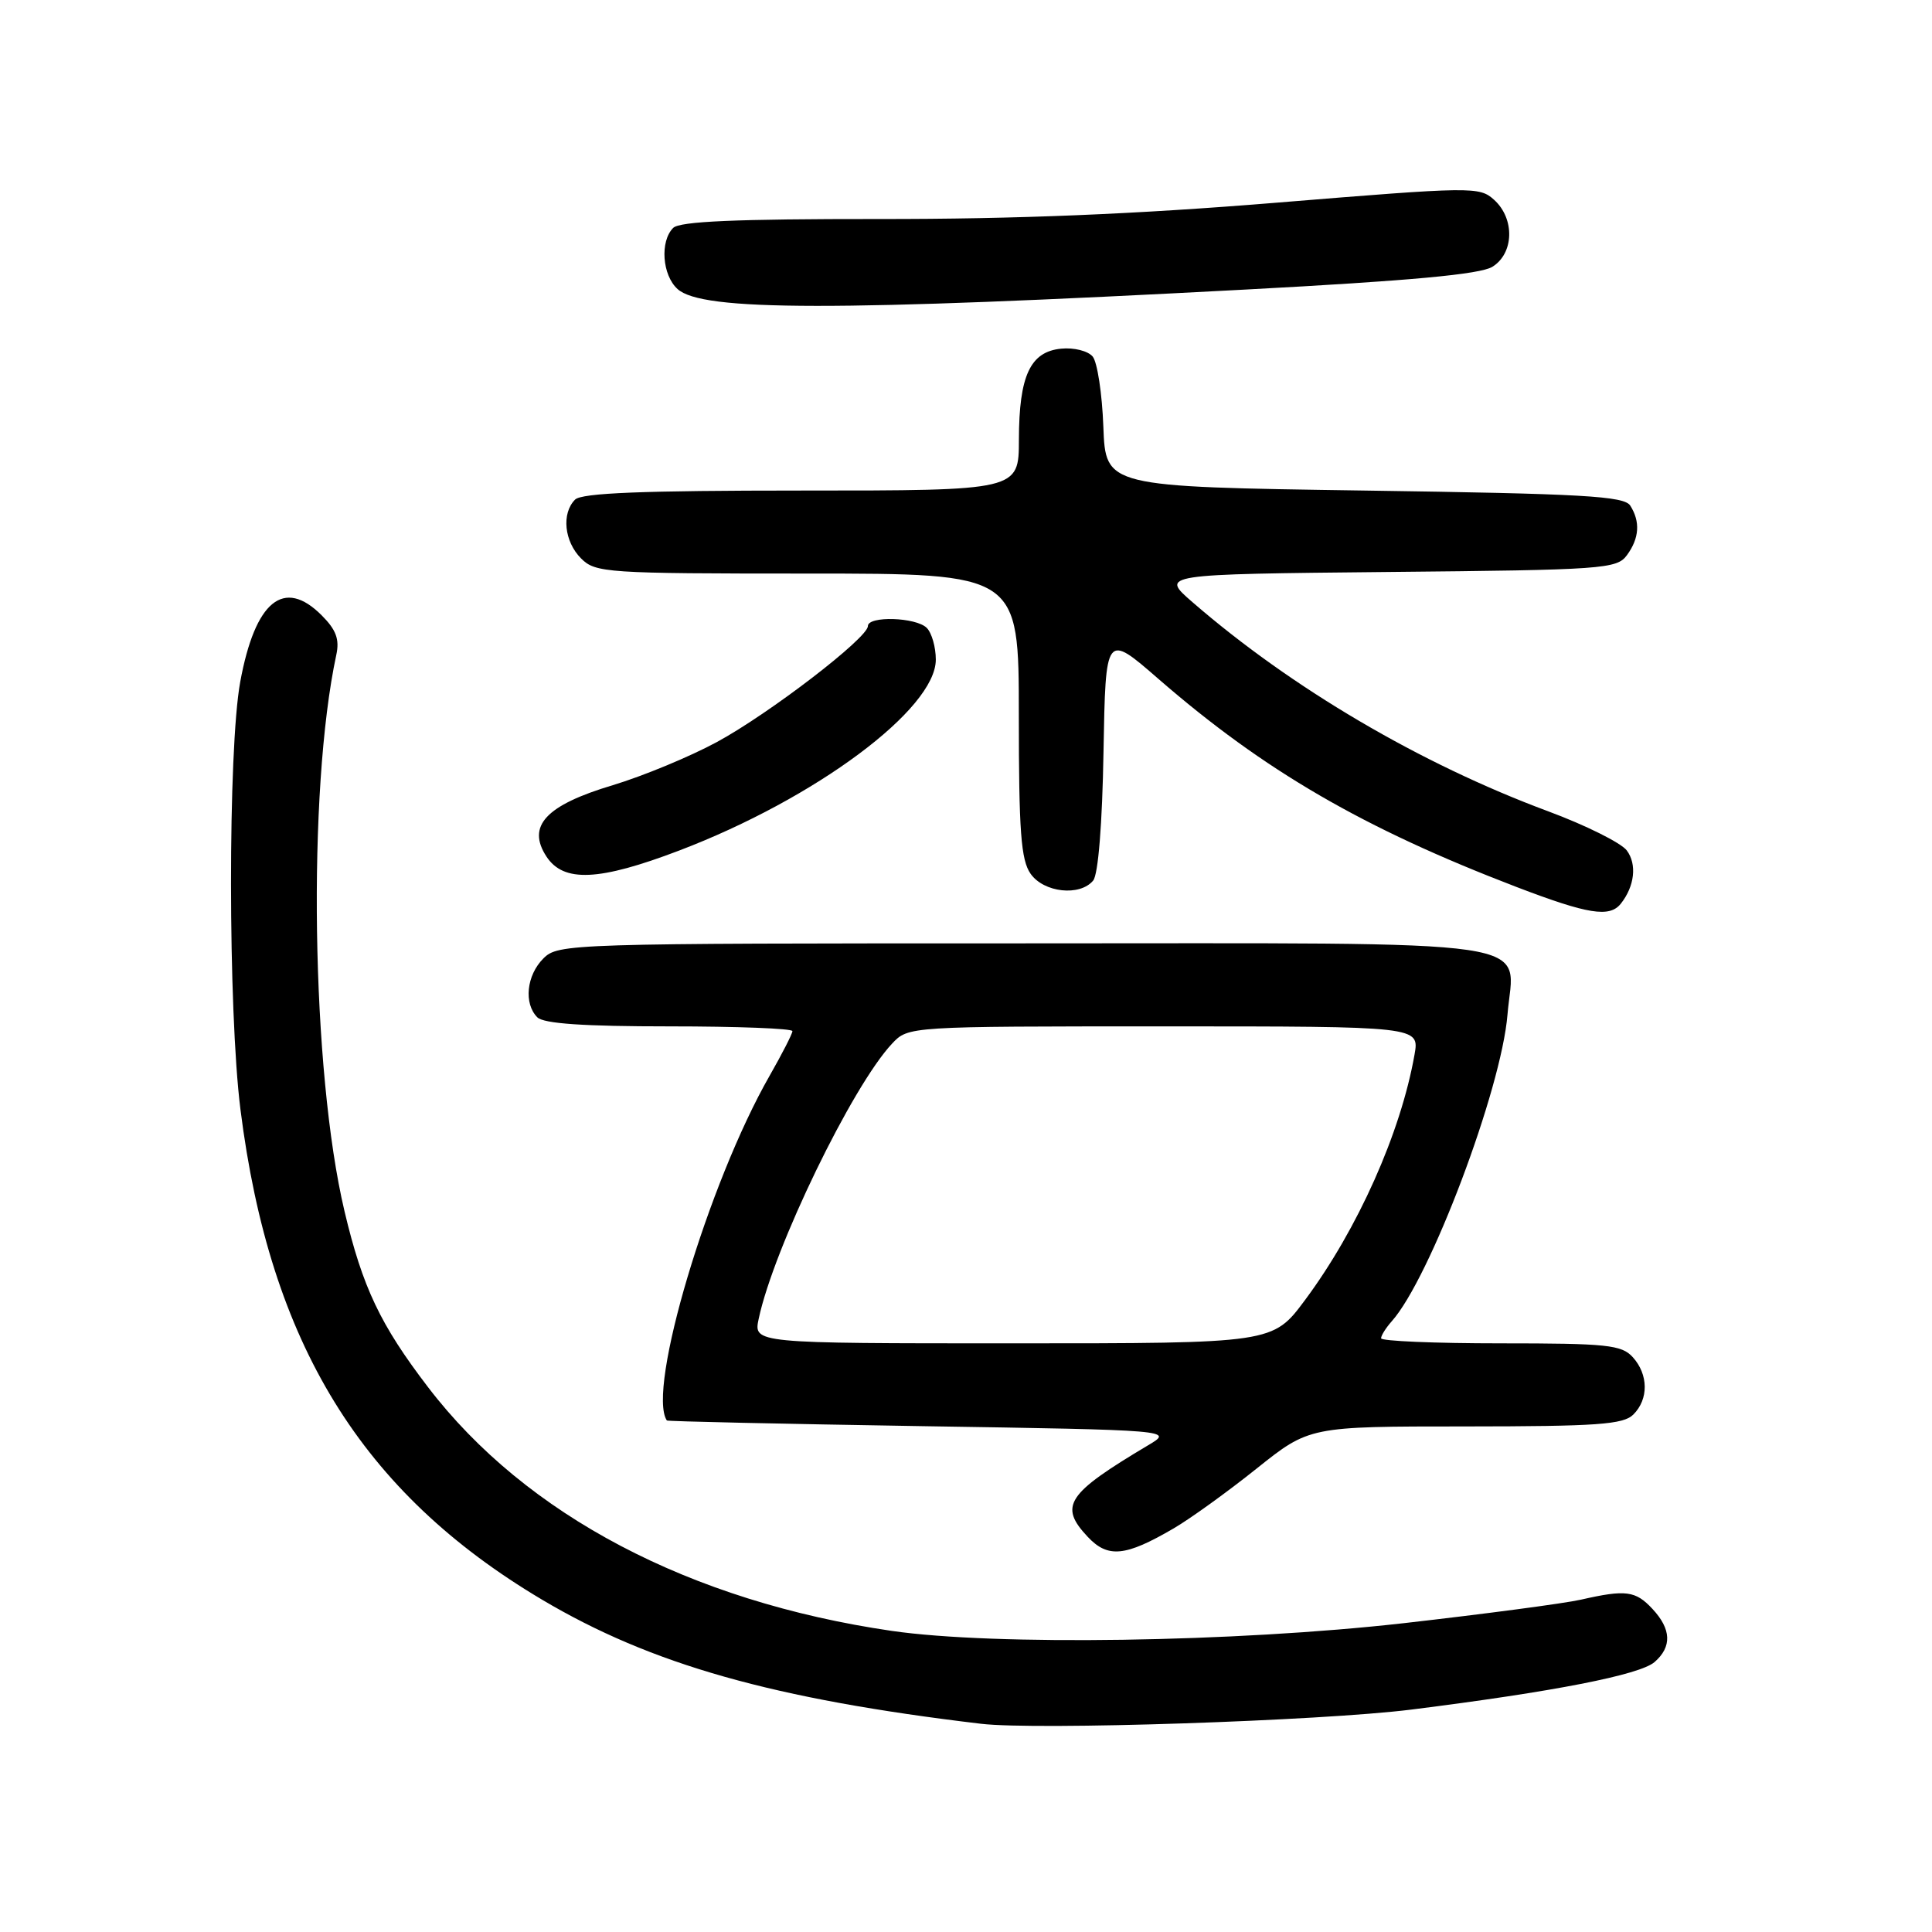 <?xml version="1.0" encoding="UTF-8" standalone="no"?>
<!DOCTYPE svg PUBLIC "-//W3C//DTD SVG 1.1//EN" "http://www.w3.org/Graphics/SVG/1.1/DTD/svg11.dtd" >
<svg xmlns="http://www.w3.org/2000/svg" xmlns:xlink="http://www.w3.org/1999/xlink" version="1.1" viewBox="0 0 256 256">
 <g >
 <path fill="currentColor"
d=" M 187.00 226.53 C 205.88 224.16 217.30 221.93 219.25 220.22 C 221.56 218.20 221.46 215.87 218.96 213.19 C 216.72 210.78 215.43 210.61 209.50 211.96 C 207.30 212.46 196.72 213.86 186.00 215.08 C 163.67 217.60 131.77 218.08 118.15 216.10 C 91.43 212.20 69.68 200.77 56.72 183.81 C 50.40 175.55 48.04 170.58 45.65 160.50 C 41.25 141.92 40.70 104.80 44.56 86.78 C 45.01 84.71 44.54 83.45 42.62 81.53 C 37.61 76.51 33.80 79.63 31.83 90.36 C 30.19 99.32 30.21 133.87 31.86 147.00 C 35.77 178.04 47.89 197.74 71.80 211.95 C 86.30 220.56 102.49 225.14 130.00 228.41 C 137.28 229.28 175.01 228.03 187.00 226.53 Z  M 155.50 202.53 C 157.70 201.25 162.65 197.68 166.50 194.60 C 173.50 189.01 173.50 189.01 194.18 189.01 C 211.64 189.00 215.10 188.76 216.43 187.43 C 218.47 185.39 218.43 182.13 216.35 179.83 C 214.87 178.20 212.93 178.00 198.85 178.00 C 190.13 178.00 183.00 177.70 183.00 177.33 C 183.00 176.96 183.64 175.95 184.41 175.08 C 189.48 169.41 198.94 144.36 199.75 134.44 C 200.59 124.18 206.19 125.00 135.43 125.00 C 75.33 125.00 73.96 125.04 72.00 127.00 C 69.76 129.24 69.38 132.98 71.20 134.80 C 72.04 135.64 77.36 136.00 88.70 136.00 C 97.67 136.00 105.00 136.28 105.00 136.63 C 105.00 136.97 103.64 139.63 101.99 142.52 C 93.85 156.74 85.67 184.16 88.36 188.22 C 88.44 188.34 103.57 188.67 122.00 188.97 C 155.50 189.50 155.50 189.50 152.14 191.50 C 141.33 197.94 140.27 199.53 144.13 203.64 C 146.80 206.48 149.11 206.26 155.50 202.53 Z  M 214.76 119.75 C 216.60 117.44 216.93 114.51 215.55 112.68 C 214.79 111.68 210.10 109.34 205.11 107.49 C 188.18 101.20 171.11 91.15 158.01 79.79 C 153.74 76.09 153.74 76.09 183.95 75.79 C 212.52 75.52 214.24 75.39 215.58 73.56 C 217.22 71.32 217.37 69.13 216.02 67.00 C 215.22 65.73 209.80 65.42 180.79 65.00 C 146.50 64.50 146.50 64.50 146.20 56.55 C 146.04 52.17 145.40 47.99 144.79 47.25 C 144.17 46.50 142.30 46.03 140.61 46.20 C 136.51 46.60 135.03 49.78 135.01 58.25 C 135.00 65.00 135.00 65.00 106.20 65.00 C 85.13 65.00 77.08 65.32 76.20 66.20 C 74.38 68.02 74.76 71.76 77.00 74.00 C 78.90 75.90 80.33 76.00 107.00 76.00 C 135.00 76.00 135.00 76.00 135.00 94.78 C 135.00 110.15 135.28 113.96 136.56 115.78 C 138.31 118.28 143.09 118.80 144.85 116.68 C 145.52 115.88 146.06 109.15 146.22 99.62 C 146.50 83.87 146.50 83.87 153.50 89.96 C 167.51 102.13 180.63 109.75 201.00 117.55 C 210.42 121.15 213.27 121.61 214.76 119.75 Z  M 90.00 112.70 C 108.06 105.82 124.00 93.96 124.00 87.40 C 124.00 85.75 123.46 83.86 122.80 83.20 C 121.38 81.78 115.00 81.58 115.00 82.96 C 115.00 84.53 101.98 94.53 95.00 98.32 C 91.42 100.26 85.21 102.83 81.20 104.04 C 72.31 106.70 69.76 109.45 72.41 113.50 C 74.68 116.96 79.37 116.75 90.00 112.70 Z  M 165.00 38.37 C 186.97 37.20 196.13 36.35 197.75 35.35 C 200.62 33.57 200.74 28.98 197.98 26.48 C 196.03 24.71 195.13 24.73 169.23 26.85 C 150.57 28.38 134.64 29.04 116.45 29.02 C 97.50 29.01 90.07 29.33 89.20 30.20 C 87.43 31.97 87.74 36.46 89.78 38.30 C 93.04 41.25 110.54 41.27 165.00 38.37 Z  M 100.53 174.75 C 102.52 165.38 112.93 143.90 118.20 138.29 C 120.35 136.00 120.35 136.00 154.22 136.00 C 188.09 136.00 188.09 136.00 187.43 139.75 C 185.60 150.11 179.91 162.86 172.93 172.25 C 168.66 178.00 168.66 178.00 134.25 178.00 C 99.84 178.00 99.84 178.00 100.53 174.75 Z "/>
</g>
</svg>
